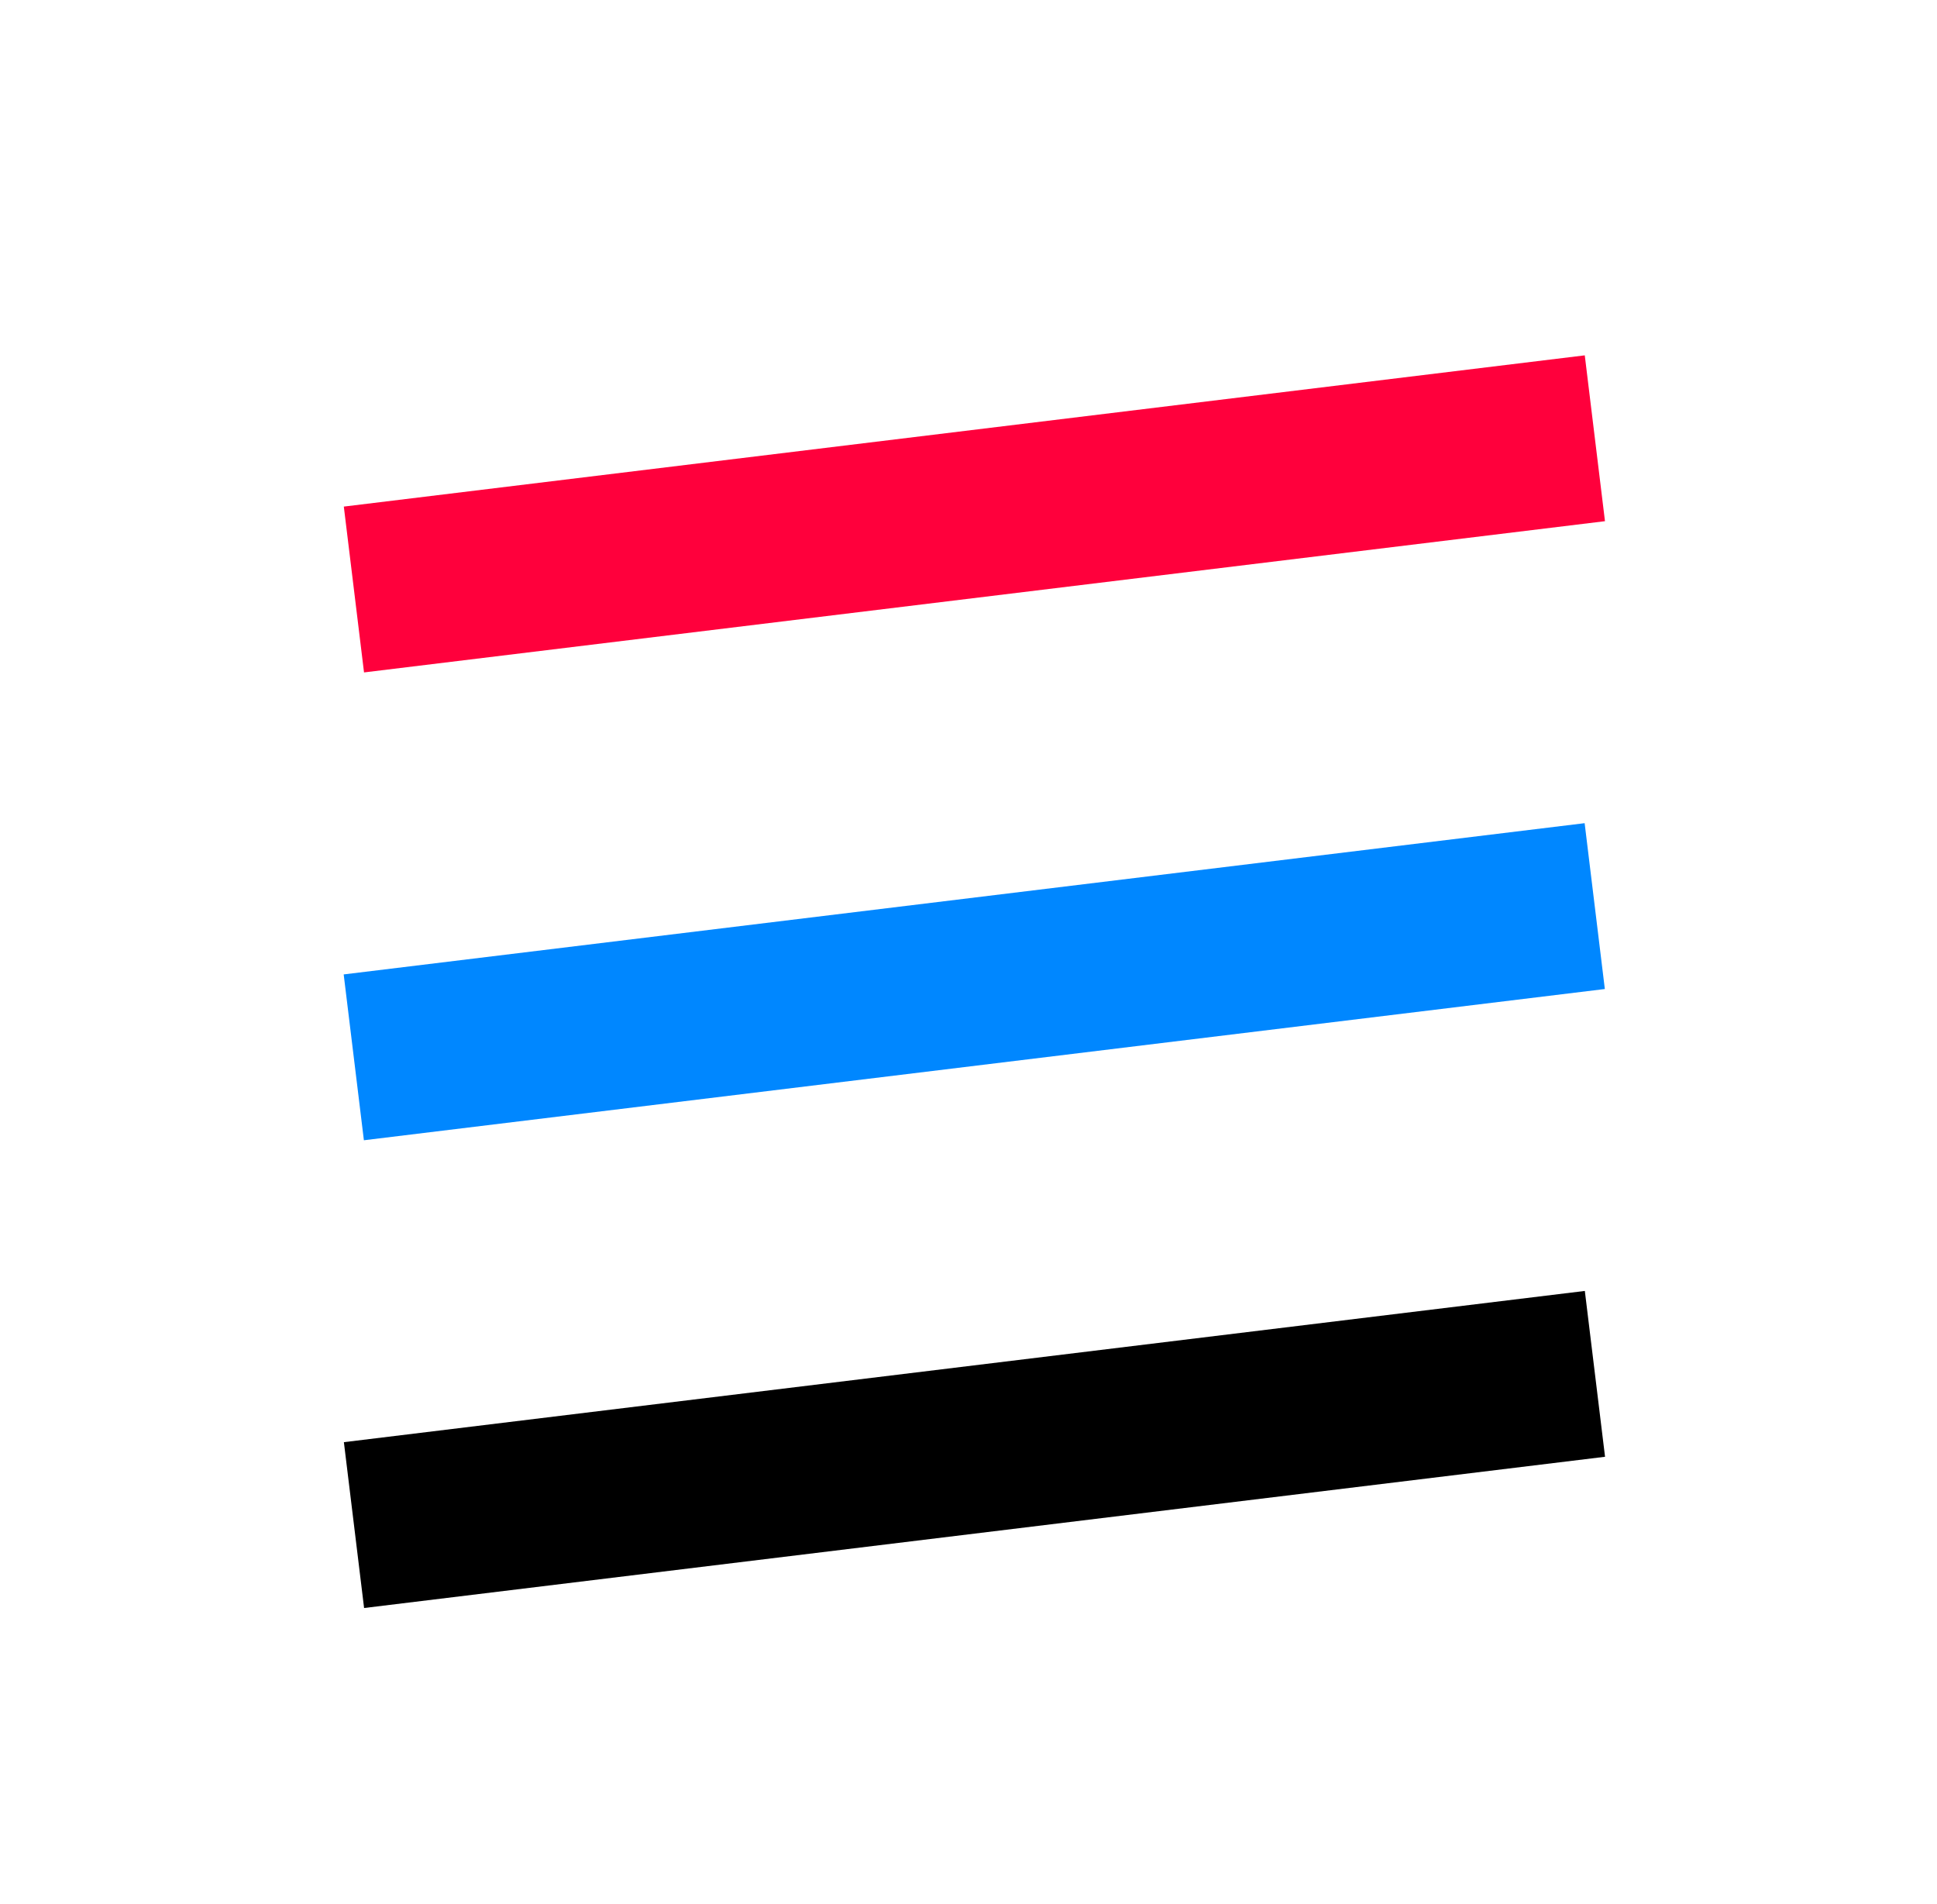 <?xml version="1.0" encoding="utf-8"?>
<!-- Generator: Adobe Illustrator 23.0.6, SVG Export Plug-In . SVG Version: 6.00 Build 0)  -->
<svg version="1.1" id="Layer_1" xmlns="http://www.w3.org/2000/svg" xmlns:xlink="http://www.w3.org/1999/xlink" x="0px" y="0px"
	 viewBox="0 0 58 57" style="enable-background:new 0 0 58 57;" xml:space="preserve">
<style type="text/css">
	.st0{fill:#FF003C;}
	.st1{fill:#0087FF;}
	.st2{fill:none;}
</style>
<rect x="10.46" y="12.87" transform="matrix(0.993 -0.121 0.121 0.993 -1.649 3.652)" class="st0" width="37.42" height="5"/>
<rect x="10.46" y="26.87" transform="matrix(0.993 -0.121 0.121 0.993 -3.347 3.756)" class="st1" width="37.42" height="5"/>
<rect x="10.47" y="40.87" transform="matrix(0.993 -0.121 0.121 0.993 -5.045 3.859)" width="37.42" height="5"/>
<rect x="10.6" y="10.58" class="st2" width="37.15" height="37.57"/>
</svg>
